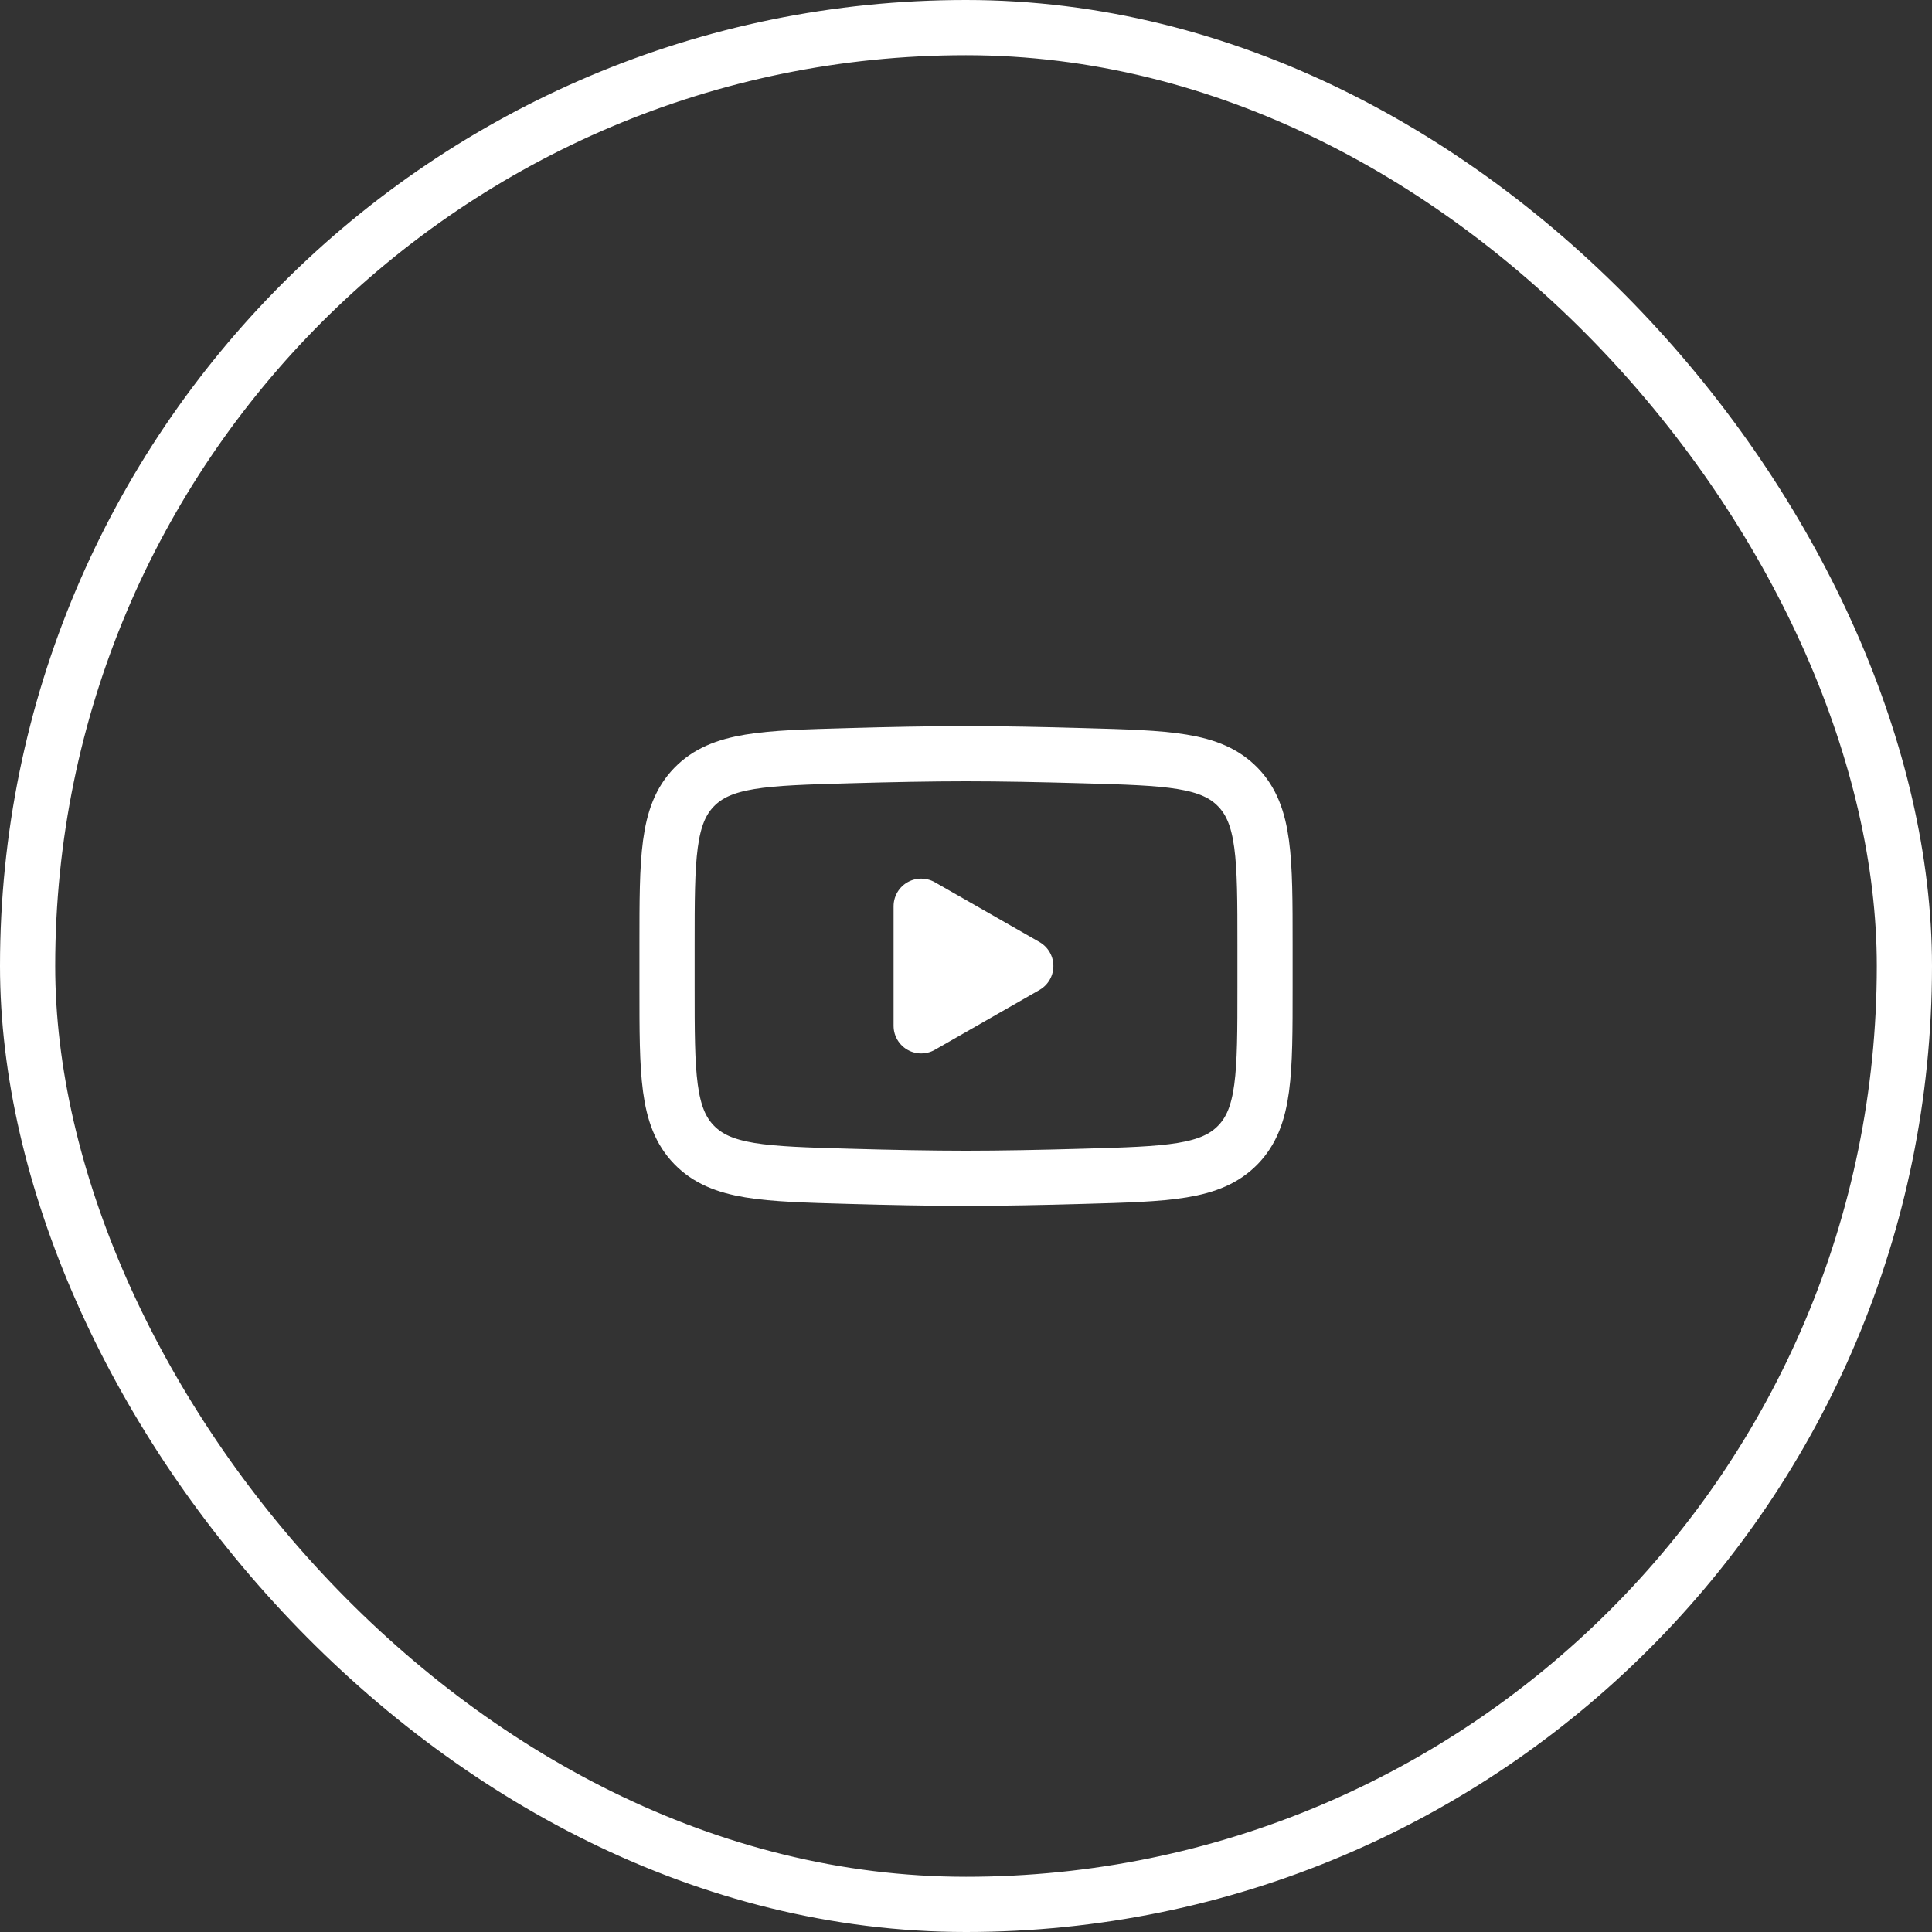 <svg width="35" height="35" viewBox="0 0 35 35" fill="none" xmlns="http://www.w3.org/2000/svg">
<rect x="0" y="0" width="35" height="35" fill="#333333" stroke="none"/>
<rect x="0.5" y="0.5" width="34" height="34" rx="17" stroke="white"/>
<path d="M18.583 17.5L16.688 18.584V16.417L18.583 17.5Z" fill="white" stroke="white" stroke-linecap="round" stroke-linejoin="round"/>
<path d="M12.084 17.884V17.117C12.084 15.549 12.084 14.764 12.574 14.26C13.065 13.755 13.837 13.733 15.381 13.69C16.112 13.669 16.86 13.654 17.5 13.654C18.14 13.654 18.887 13.669 19.619 13.69C21.163 13.733 21.936 13.755 22.426 14.26C22.916 14.765 22.917 15.549 22.917 17.117V17.883C22.917 19.452 22.917 20.235 22.427 20.74C21.936 21.245 21.164 21.267 19.619 21.31C18.888 21.331 18.14 21.346 17.5 21.346C16.86 21.346 16.113 21.331 15.381 21.31C13.837 21.267 13.065 21.245 12.574 20.74C12.083 20.235 12.084 19.451 12.084 17.884Z" stroke="white"/>
</svg>
